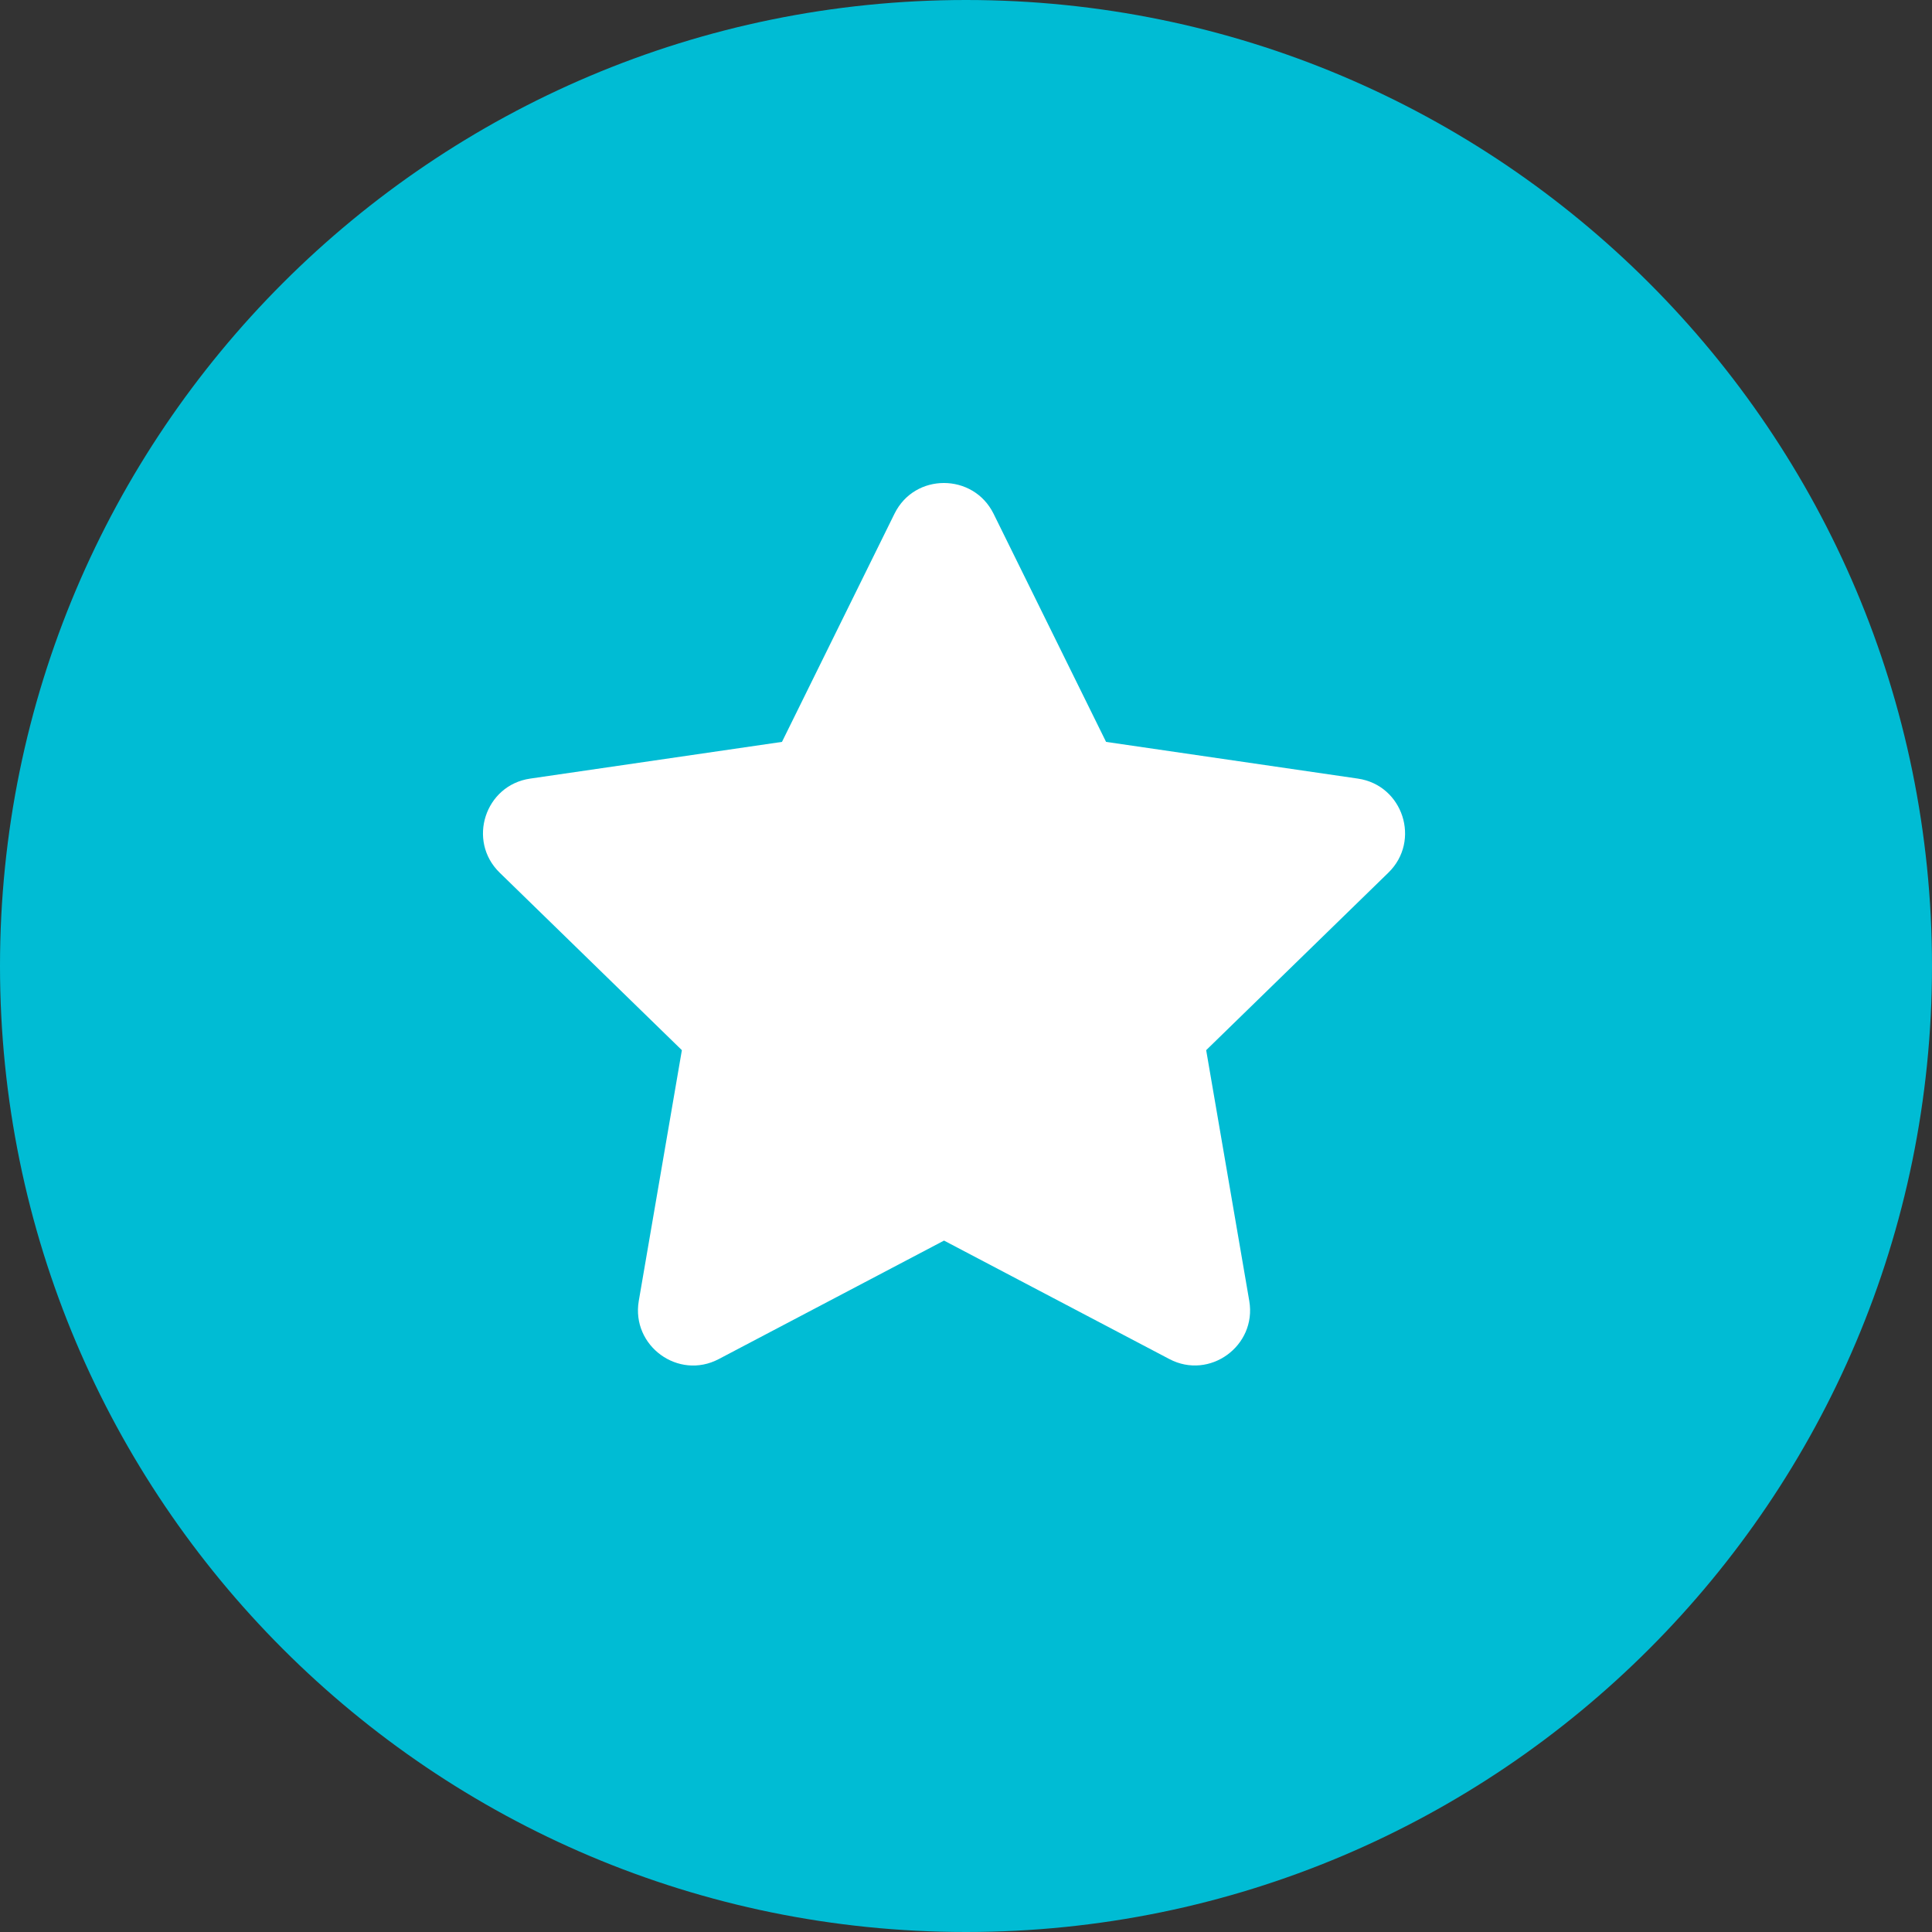 <svg width="16px" height="16px" viewBox="0 0 16 16" xmlns="http://www.w3.org/2000/svg" aria-labelledby="title" aria-label="Upgrade account"><rect x="0" y="0" width="16" height="16" fill="#333333" stroke="none"/><path d="M8 16C3.582 16 0 12.418 0 8C0 3.582 3.582 0 8 0C12.418 0 16 3.582 16 8C16 12.418 12.418 16 8 16Z" fill="#00BCD4"></path><path d="M11.498 7.227C11.769 6.963 11.619 6.502 11.245 6.448L9.16 6.144L8.228 4.254C8.144 4.085 7.981 4 7.817 4C7.654 4 7.492 4.084 7.408 4.254L6.476 6.144L4.391 6.448C4.017 6.502 3.867 6.963 4.138 7.227L5.647 8.697L5.29 10.774C5.227 11.146 5.618 11.432 5.953 11.255L7.818 10.274L9.684 11.255C10.017 11.431 10.409 11.146 10.346 10.774L9.989 8.697L11.498 7.227Z" fill="white"></path></svg>